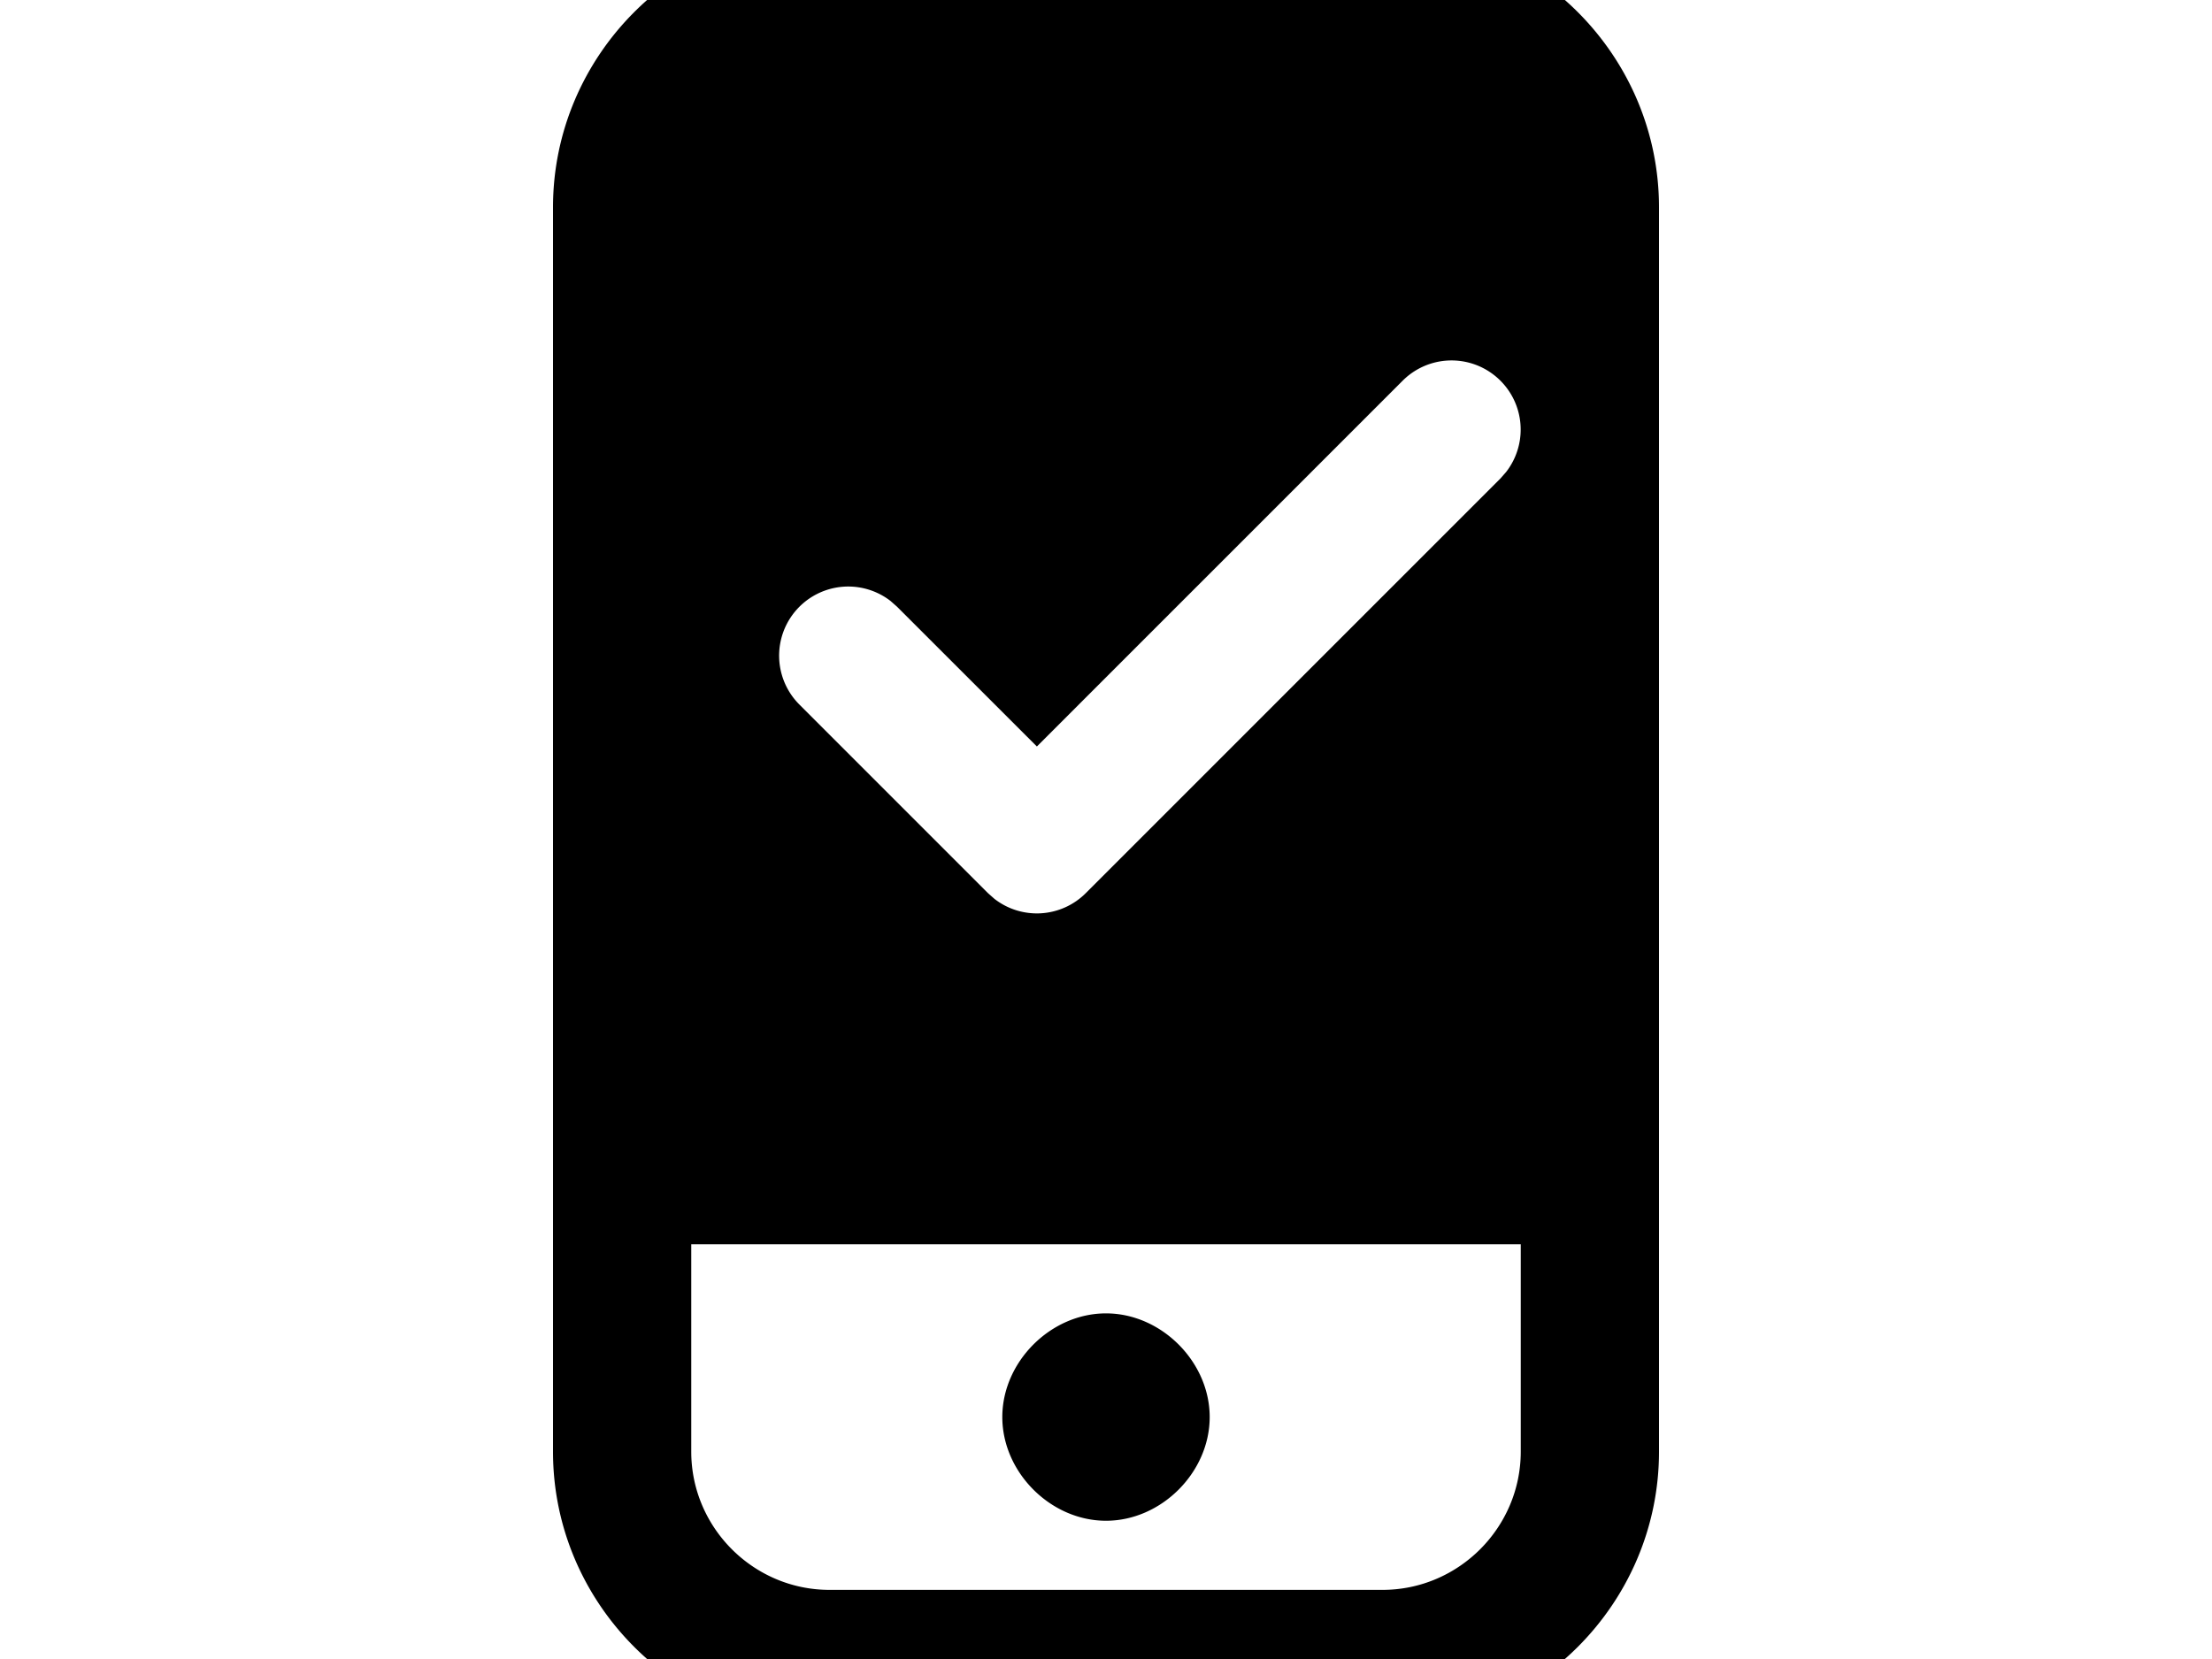 <svg width="1600" height="1200" viewBox="0 0 1600 1200" xmlns="http://www.w3.org/2000/svg"><path d="M1000-50H600c-110 0-200 90-200 200v900c0 110 90 200 200 200h400c110 0 200-90 200-200V150c0-110-90-200-200-200zm100 1100c0 55-45 100-100 100H600c-55 0-100-45-100-100V900h600v150zm-300 50c40 0 75-35 75-75s-35-75-75-75-75 35-75 75 35 75 75 75zm214.65-824.7a50 50 0 0174.85 66l-4.15 4.75-300 300a50 50 0 01-66 4.15l-4.7-4.15-136.5-136.5a50 50 0 0166-74.85l4.7 4.15L750 539.95l264.65-264.65z" fill-rule="evenodd"/></svg>